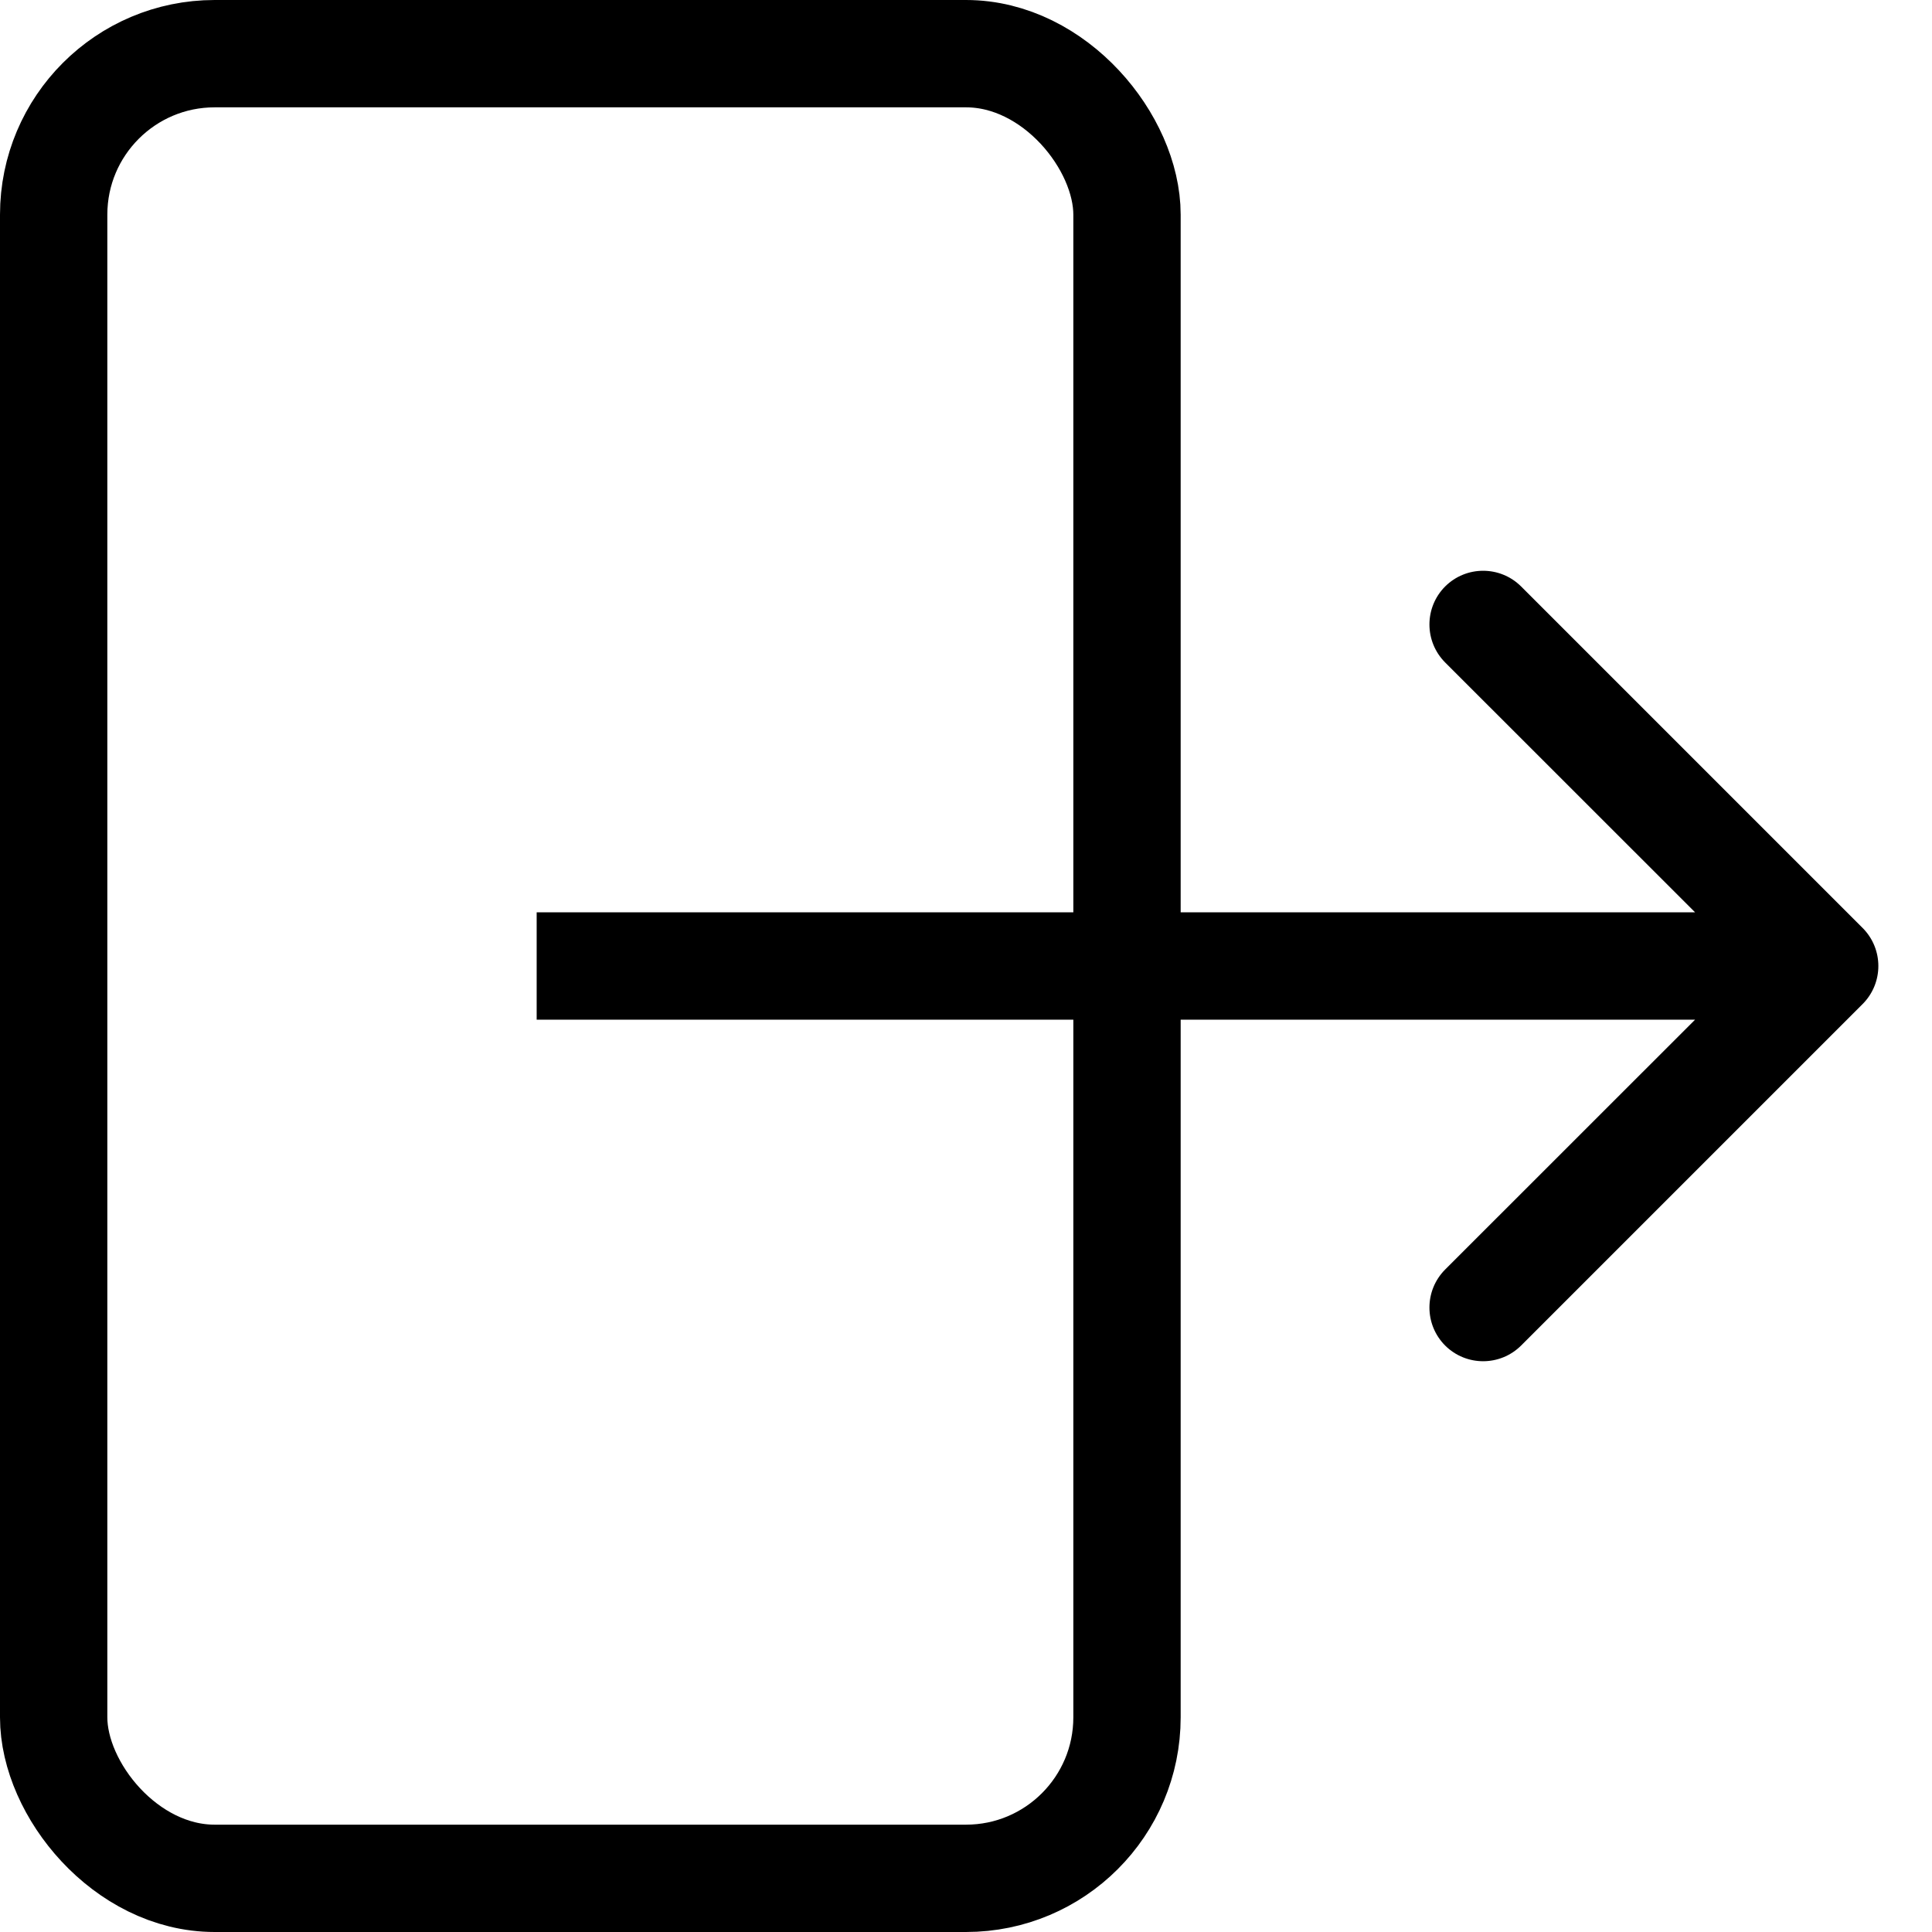 <svg width="18" height="18" viewBox="0 0 18 18" fill="none" xmlns="http://www.w3.org/2000/svg">
<rect x="0.5" y="0.5" width="10" height="17" rx="1.5" stroke="currentColor"/>
<path d="M17.354 9.354C17.549 9.158 17.549 8.842 17.354 8.646L14.172 5.464C13.976 5.269 13.66 5.269 13.464 5.464C13.269 5.66 13.269 5.976 13.464 6.172L16.293 9L13.464 11.828C13.269 12.024 13.269 12.34 13.464 12.536C13.66 12.731 13.976 12.731 14.172 12.536L17.354 9.354ZM5 9.5L17 9.5L17 8.5L5 8.5L5 9.5Z" fill="currentColor"/>
</svg>
